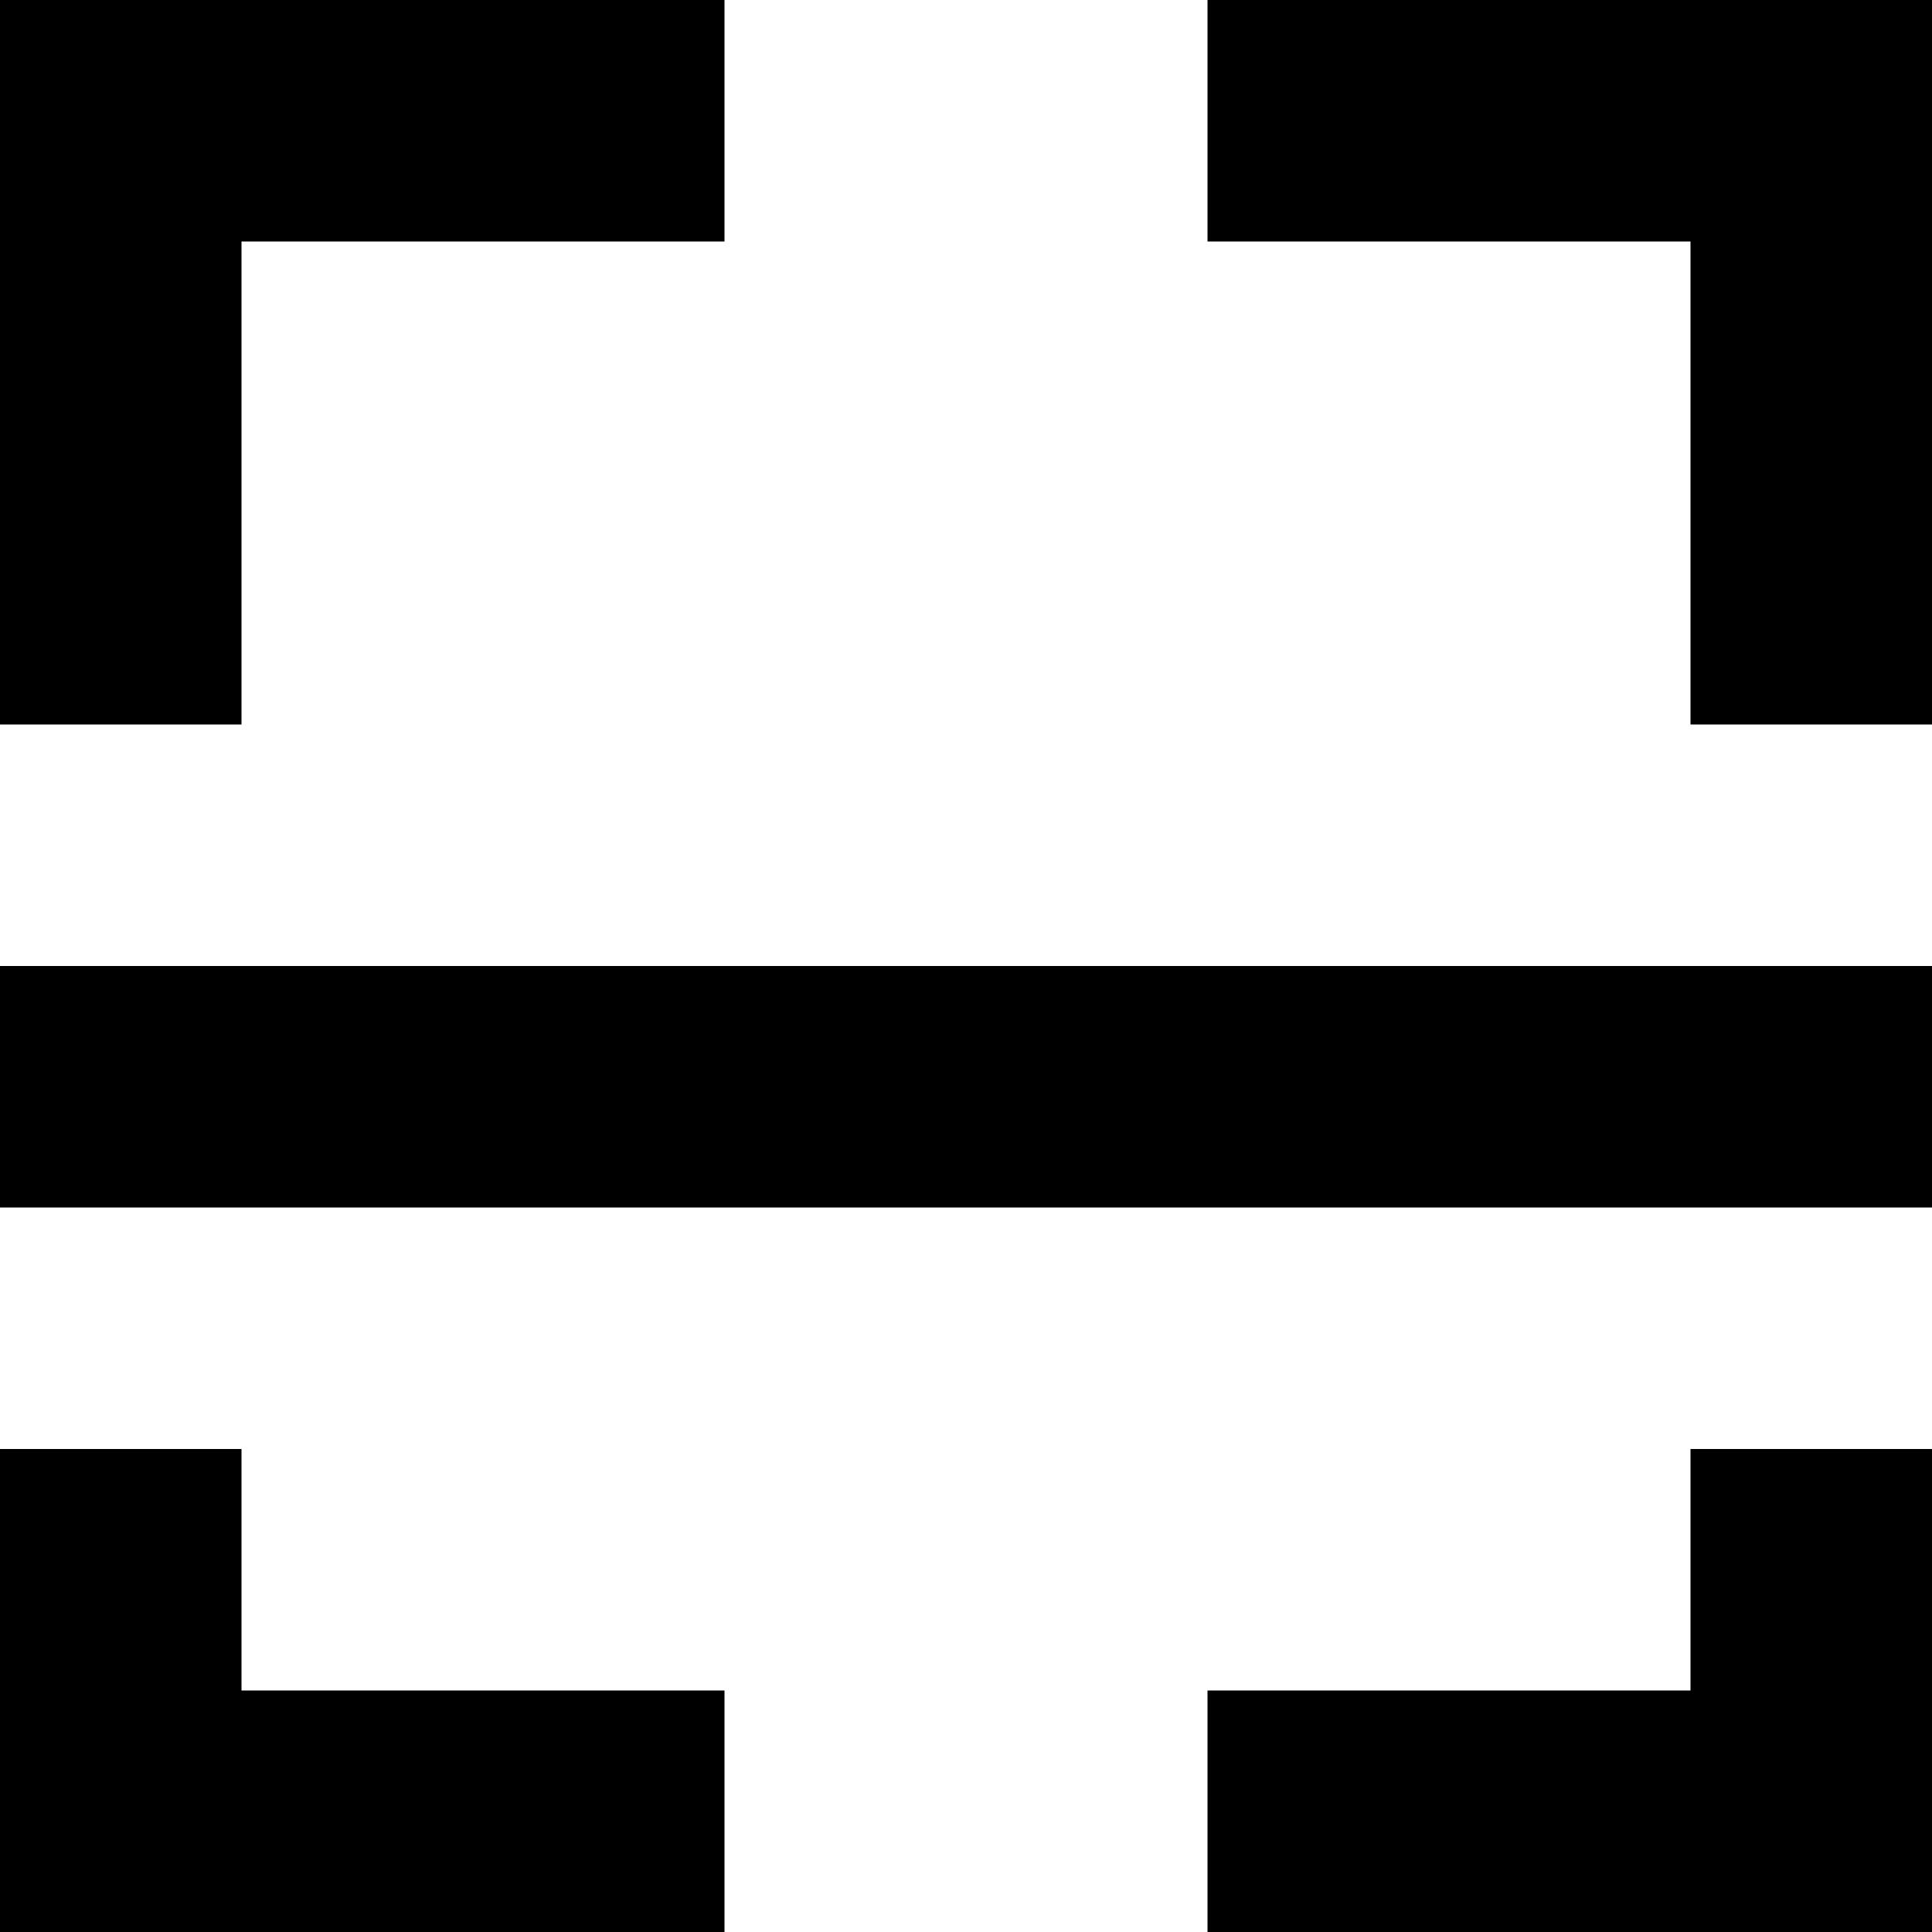 <svg width="26" height="26" viewBox="0 0 26 26" fill="none" xmlns="http://www.w3.org/2000/svg">
<path d="M26 13V16.25H0V13M9.75 0V3.25H3.25V9.75H0V0M16.25 3.25V0H26V9.75H22.75V3.25M22.75 19.5V22.75H16.25V26H26V19.5M3.25 19.5V22.75H9.75V26H0V19.5" fill="black"/>
</svg>
